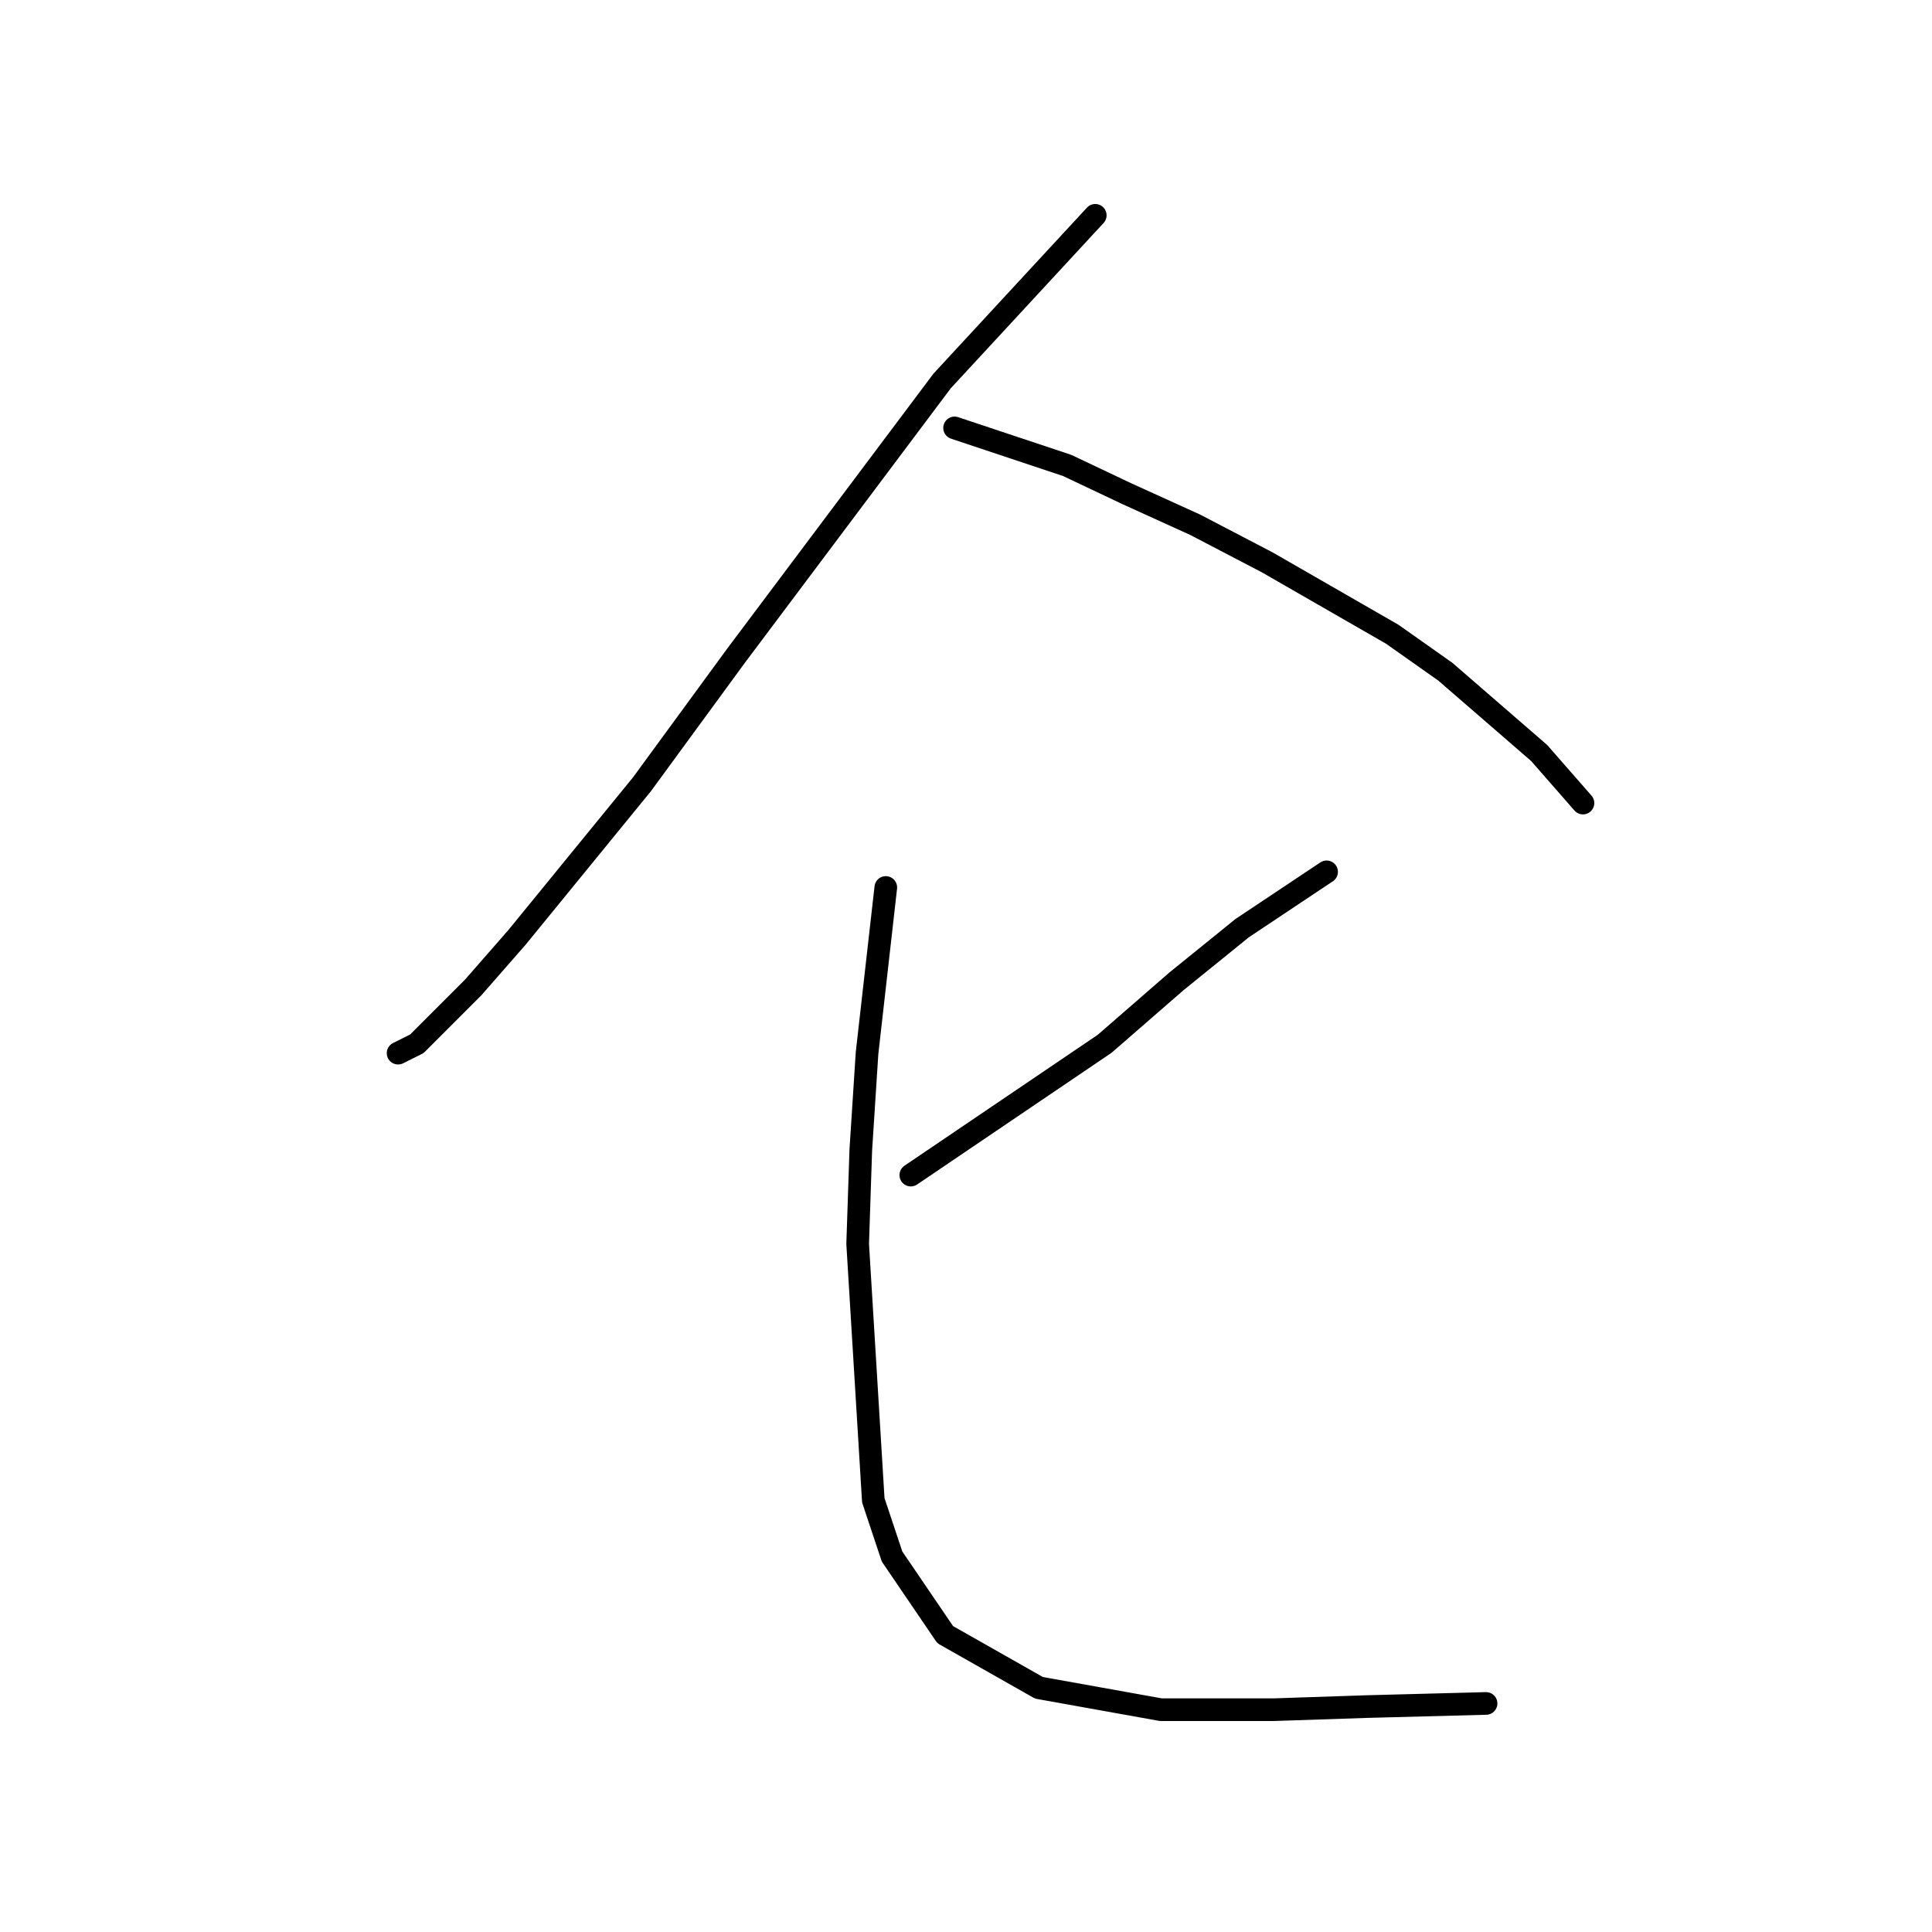 <?xml version="1.0" standalone="no"?>
    <svg width="256" height="256" xmlns="http://www.w3.org/2000/svg" version="1.1">
    <polyline stroke="black" stroke-width="3" stroke-linecap="round" fill="transparent" stroke-linejoin="round" points="145.128 28.531 124.83 50.486 111.159 68.713 97.489 86.94 85.061 103.925 68.491 124.223 62.692 130.851 55.235 138.308 52.749 139.55 52.749 139.55 " />
        <polyline stroke="black" stroke-width="3" stroke-linecap="round" fill="transparent" stroke-linejoin="round" points="126.487 56.7 141.4 61.671 149.27 65.399 158.384 69.542 167.912 74.513 184.482 84.041 191.524 89.012 203.952 99.782 209.751 106.41 209.751 106.41 " />
        <polyline stroke="black" stroke-width="3" stroke-linecap="round" fill="transparent" stroke-linejoin="round" points="175.783 115.524 164.598 122.98 155.898 130.023 146.371 138.308 120.687 155.706 120.687 155.706 " />
        <polyline stroke="black" stroke-width="3" stroke-linecap="round" fill="transparent" stroke-linejoin="round" points="117.373 117.595 114.887 139.55 114.059 152.392 113.645 164.82 115.716 198.789 118.201 206.245 125.244 216.601 137.671 223.644 153.827 226.544 168.74 226.544 181.168 226.129 196.91 225.715 196.91 225.715 " />
        </svg>